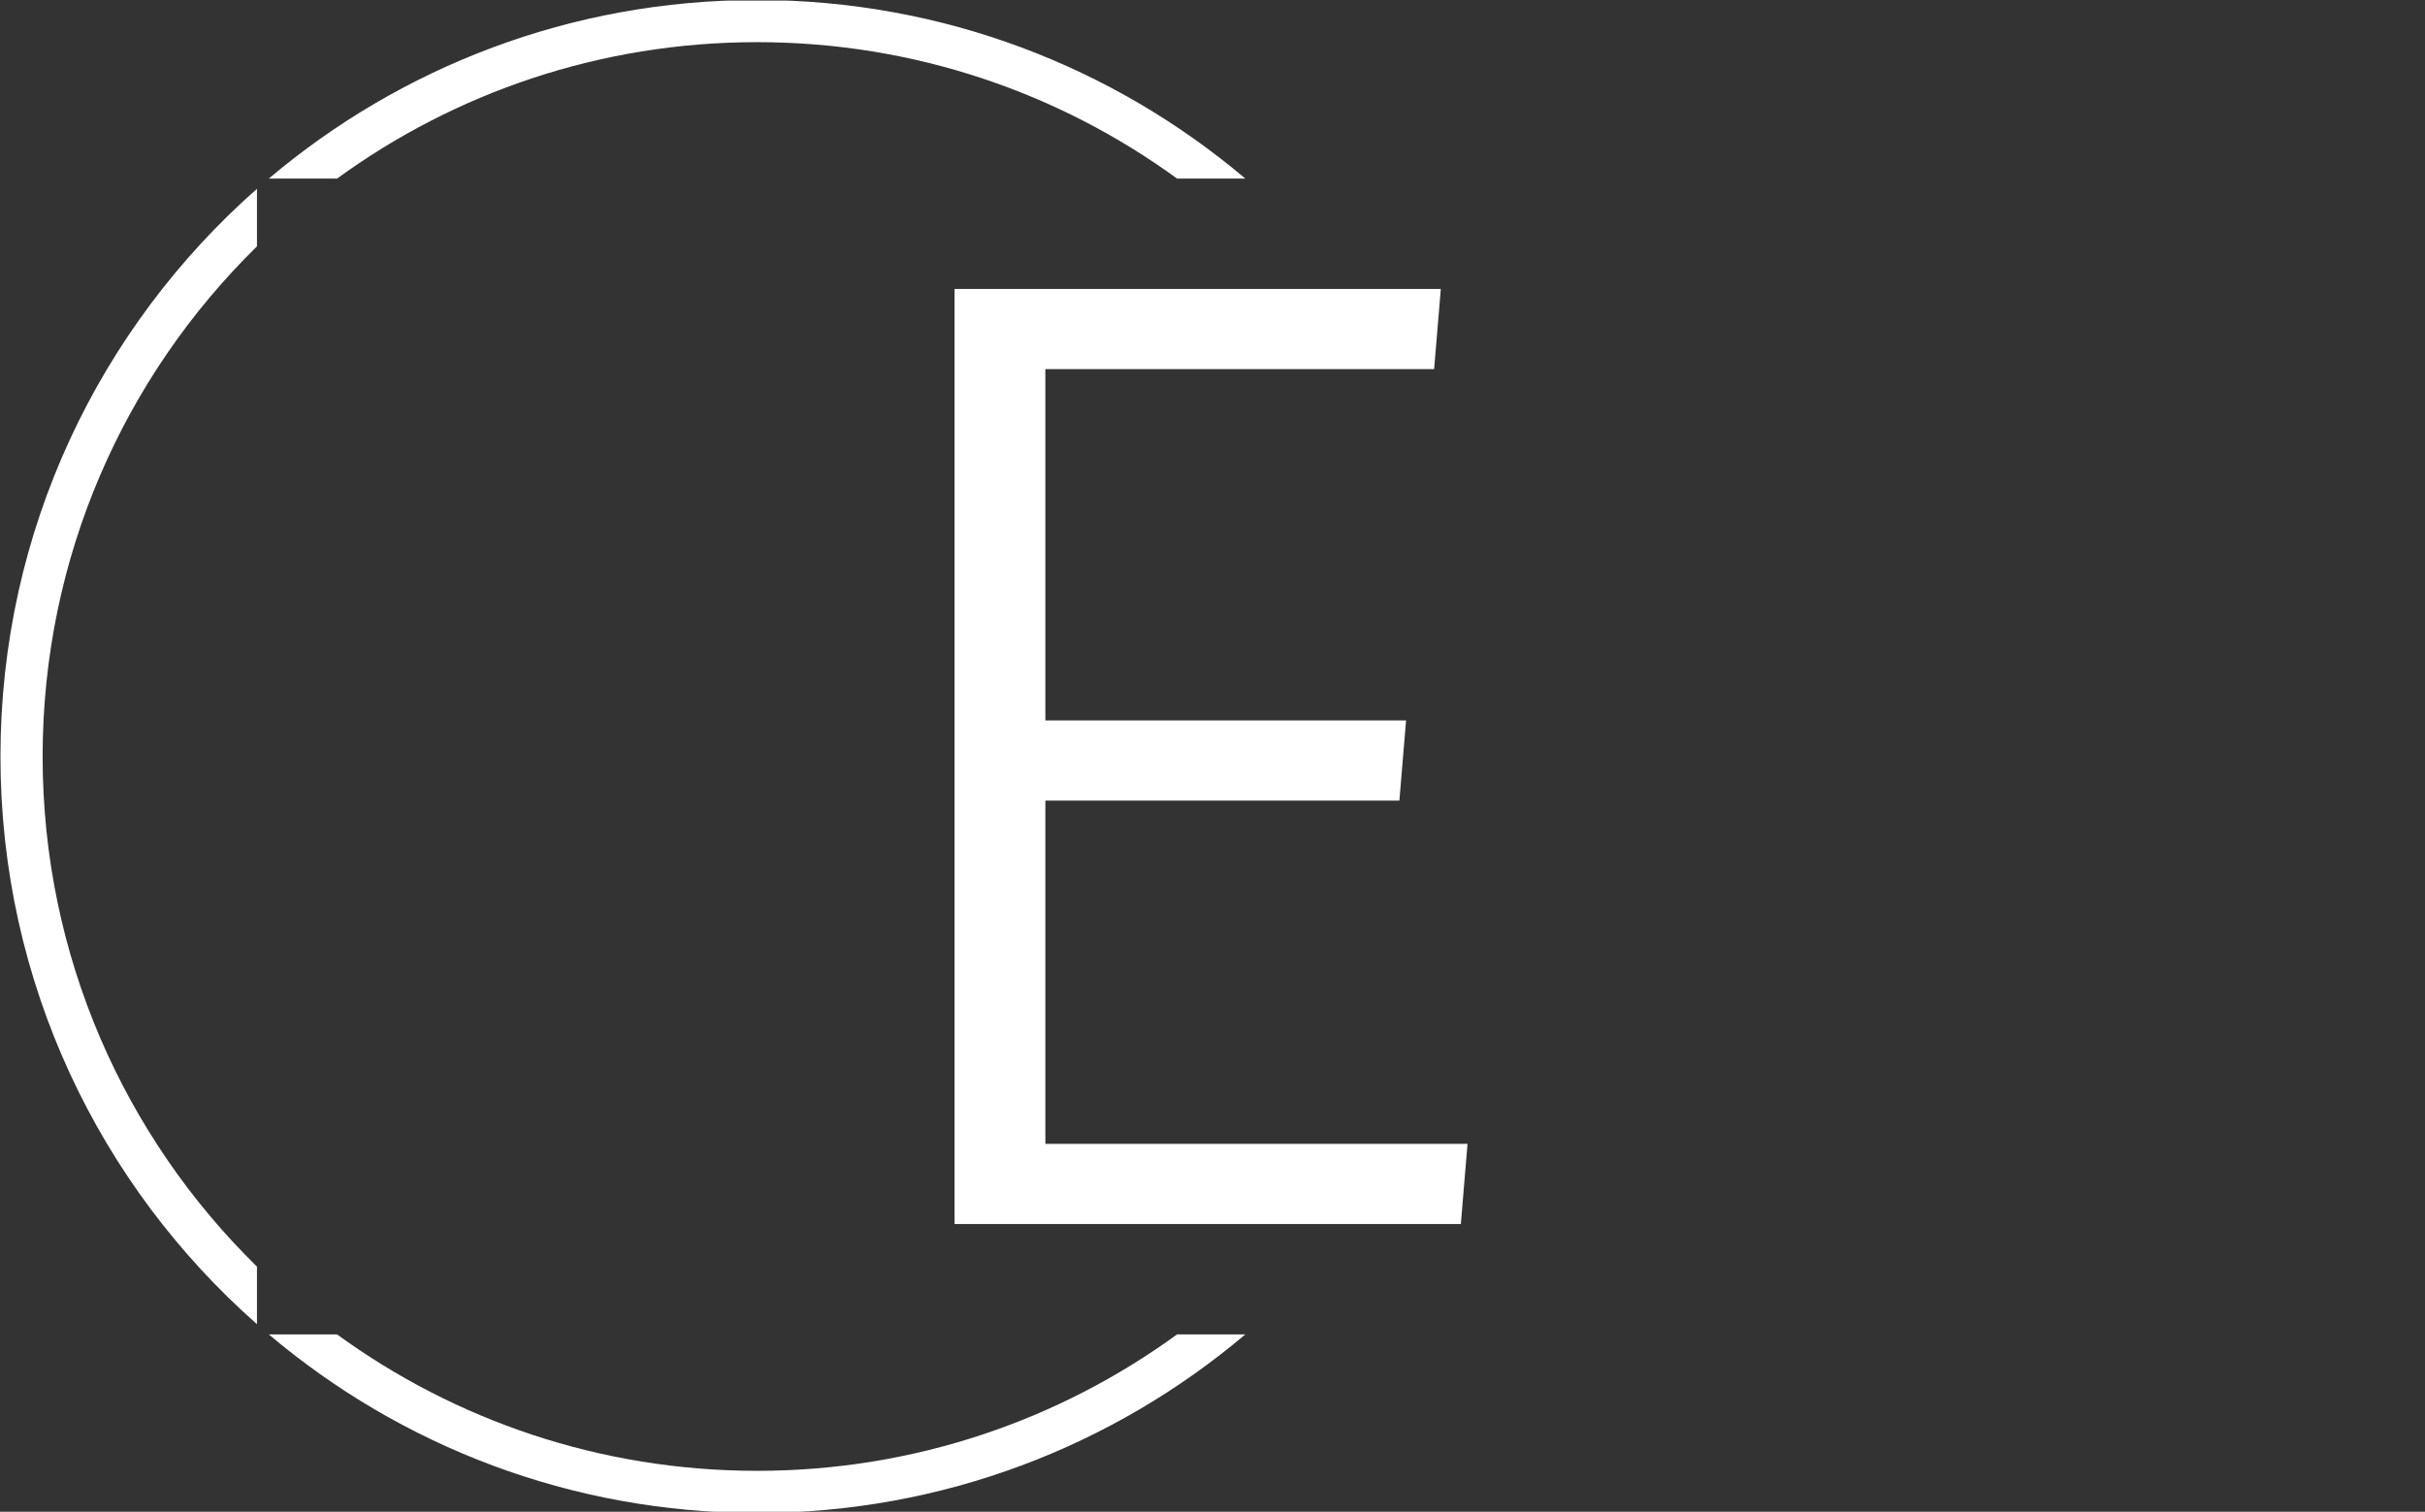 <svg xmlns="http://www.w3.org/2000/svg" version="1.1" xmlns:xlink="http://www.w3.org/1999/xlink" xmlns:svgjs="http://svgjs.dev/svgjs" width="2000" height="1247" viewBox="0 0 2000 1247"><rect x="0" y="0" width="2000" height="1247" fill="#333333" stroke="none"/><g transform="matrix(1,0,0,1,-1.212,0.505)"><svg viewBox="0 0 396 247" data-background-color="#1d366f" preserveAspectRatio="xMidYMid meet" height="1247" width="2000" xmlns="http://www.w3.org/2000/svg" xmlns:xlink="http://www.w3.org/1999/xlink"><g id="tight-bounds" transform="matrix(1,0,0,1,0.24,-0.1)"><svg viewBox="0 0 395.52 247.2" height="247.2" width="395.52"><g><svg></svg></g><g><svg viewBox="0 0 395.52 247.2" height="247.2" width="395.52"><g transform="matrix(1,0,0,1,155.857,47.215)"><svg viewBox="0 0 83.805 152.77" height="152.77" width="83.805"><g><svg viewBox="0 0 83.805 152.77" height="152.77" width="83.805"><g><svg viewBox="0 0 83.805 152.77" height="152.77" width="83.805"><g><svg viewBox="0 0 83.805 152.77" height="152.77" width="83.805"><g id="textblocktransform"><svg viewBox="0 0 83.805 152.77" height="152.77" width="83.805" id="textblock"><g><svg viewBox="0 0 83.805 152.77" height="152.77" width="83.805"><g transform="matrix(1,0,0,1,0,0)"><svg width="83.805" viewBox="4 -35 19.2 35" height="152.77" data-palette-color="#ffffff"><path d="M22.2-35L21.95-32 7.4-32 7.4-18.85 20.9-18.85 20.65-15.85 7.4-15.85 7.4-3 23.2-3 22.95 0 4 0 4-35 22.2-35Z" opacity="1" transform="matrix(1,0,0,1,0,0)" fill="#ffffff" class="undefined-text-0" data-fill-palette-color="primary" id="text-0"></path></svg></g></svg></g></svg></g></svg></g></svg></g></svg></g></svg></g><g><path d="M0 123.6c0-36.944 16.209-70.102 41.903-92.752v9.403c-21.608 21.182-35.014 50.7-35.015 83.349 0 32.649 13.406 62.167 35.015 83.349l0 9.403c-25.694-22.649-41.903-55.808-41.903-92.752zM123.6 0c30.402 0 58.24 10.976 79.768 29.183l-11.147 0c-19.26-14.022-42.974-22.294-68.621-22.295-25.647 0-49.361 8.272-68.621 22.295l-11.147 0c21.528-18.206 49.366-29.183 79.768-29.183zM123.6 247.2c-30.402 0-58.24-10.976-79.768-29.183l11.147 0c19.26 14.022 42.974 22.294 68.621 22.295 25.647 0 49.361-8.272 68.621-22.295l11.147 0c-21.528 18.206-49.366 29.183-79.768 29.183z" fill="#ffffff" stroke="transparent" data-fill-palette-color="tertiary"></path></g></svg></g><defs></defs></svg><rect width="395.52" height="247.2" fill="none" stroke="none" visibility="hidden"></rect></g></svg></g></svg>